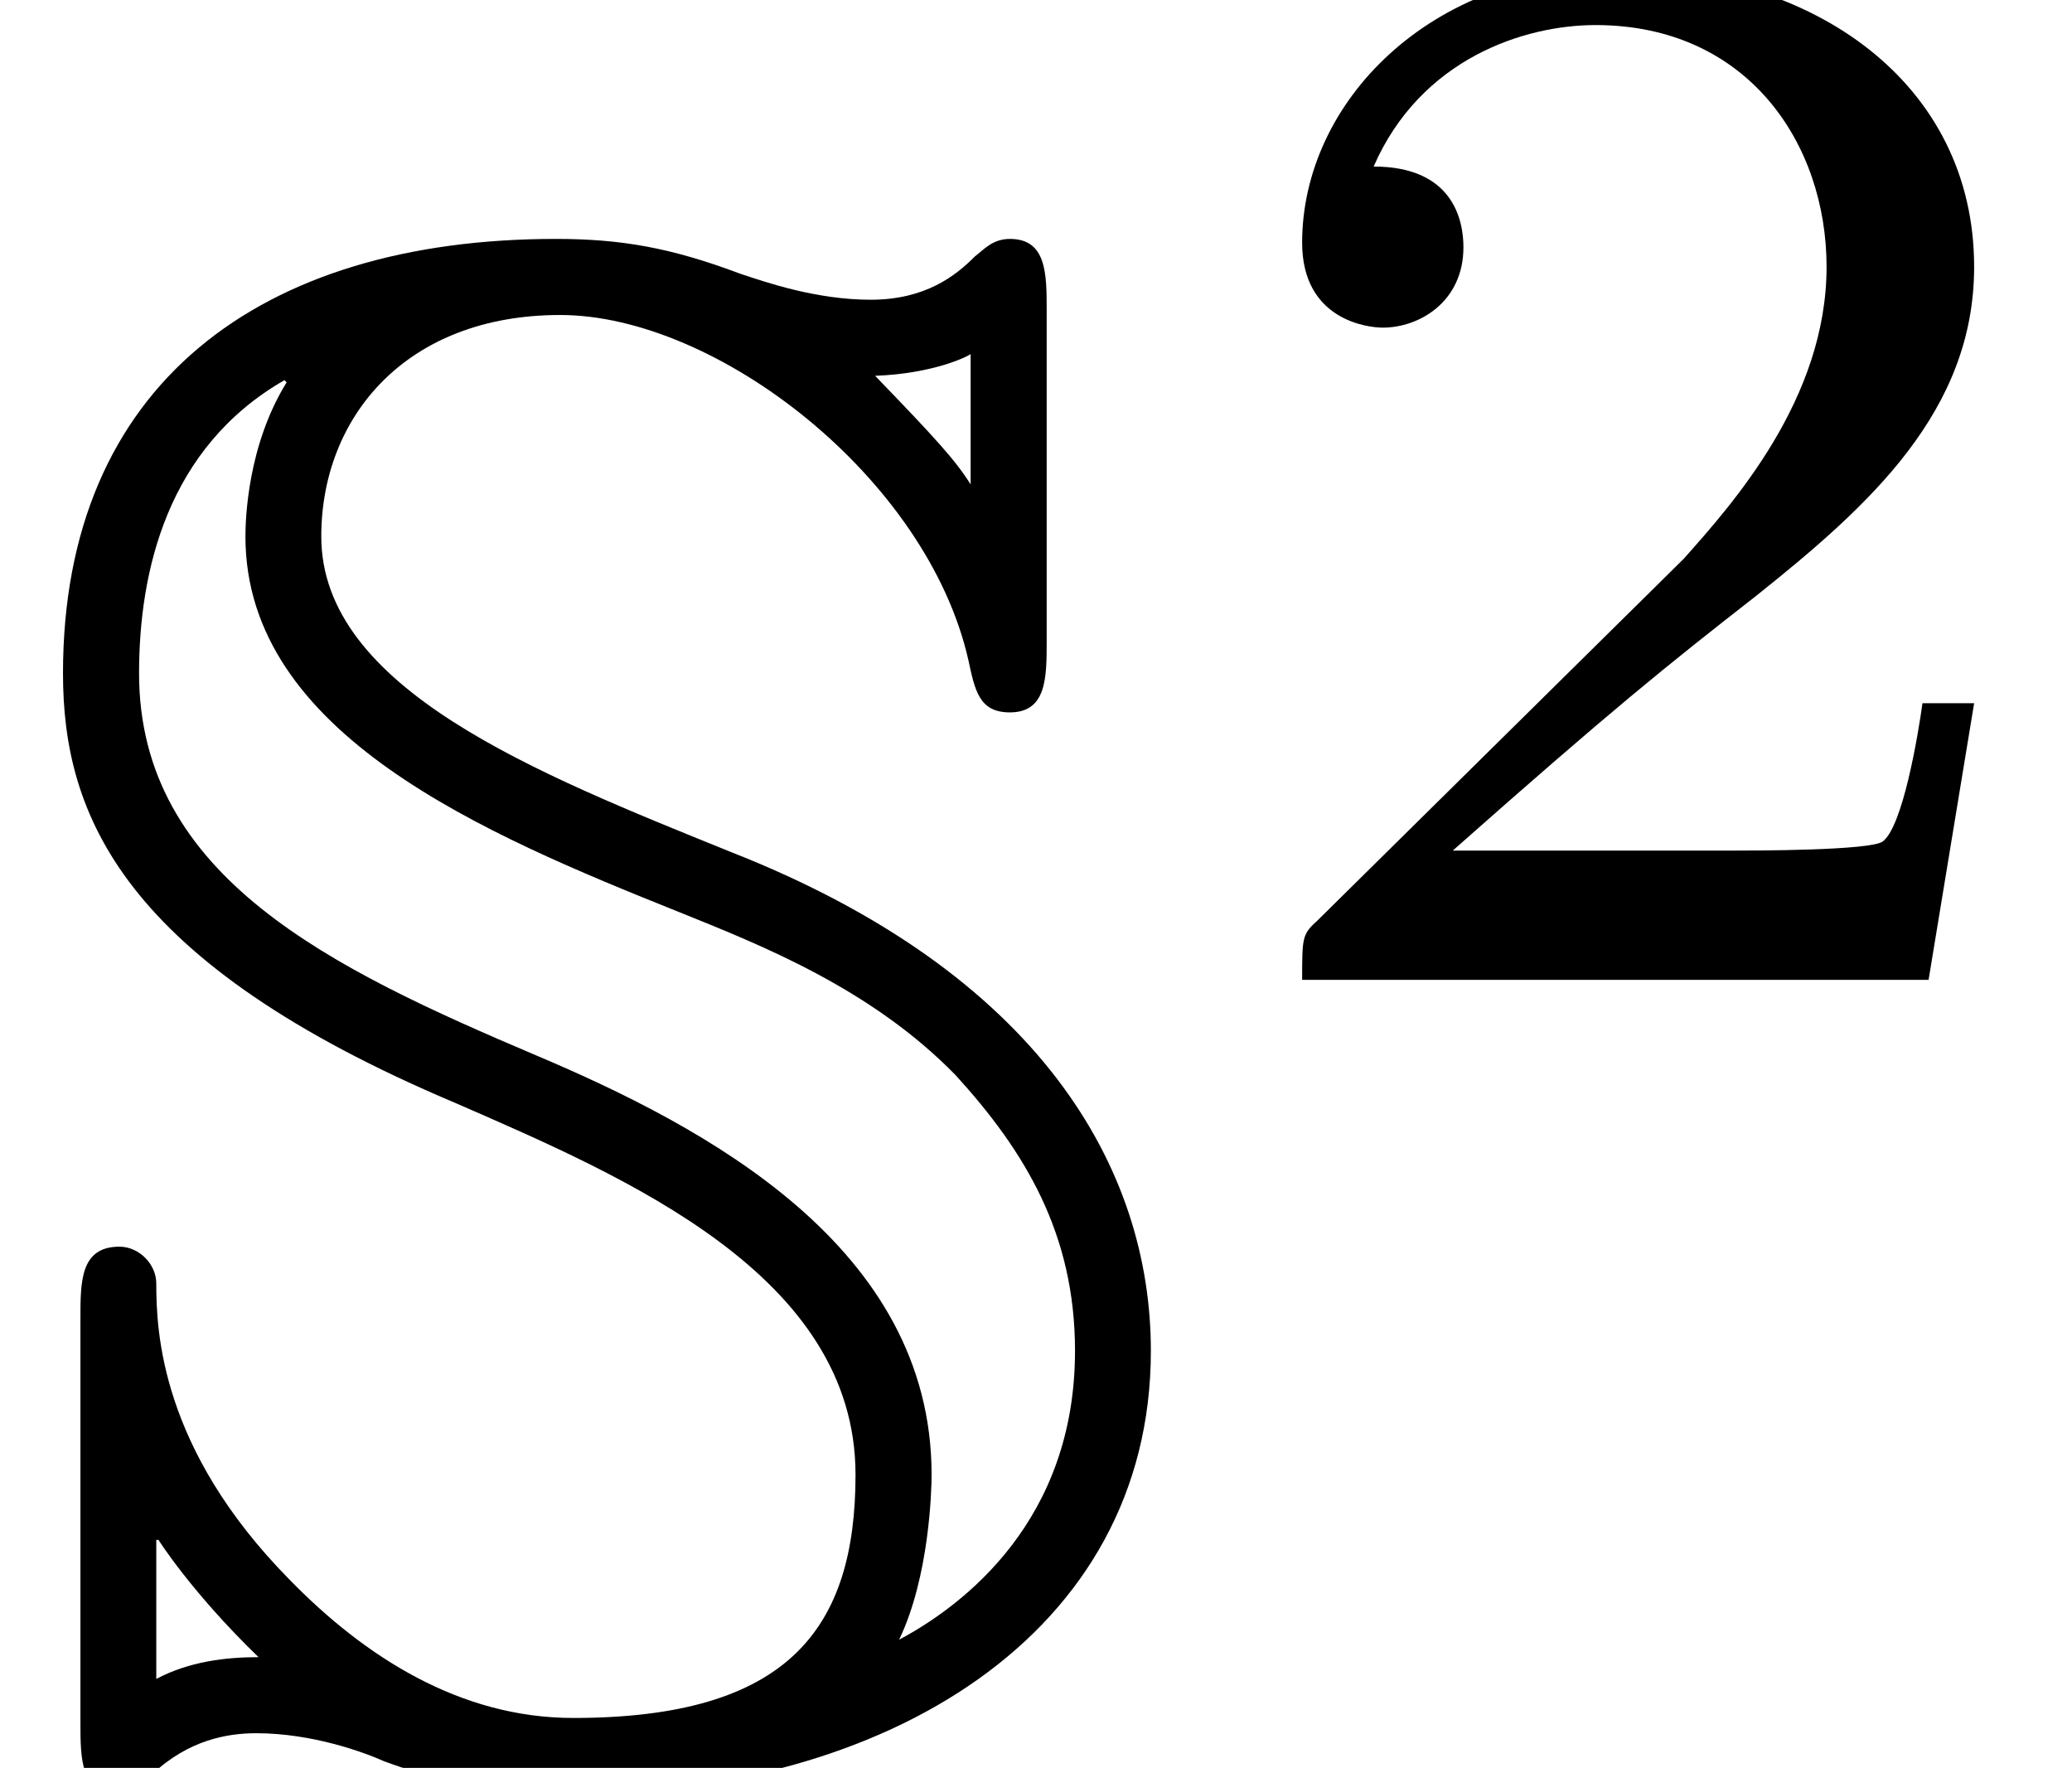 <?xml version='1.0' encoding='UTF-8'?>
<!-- This file was generated by dvisvgm 2.11.1 -->
<svg version='1.1' xmlns='http://www.w3.org/2000/svg' xmlns:xlink='http://www.w3.org/1999/xlink' width='9.506pt' height='8.11pt' viewBox='166.953 -8.11 9.506 8.11'>
<defs>
<path id='g1-50' d='M3.522-1.269H3.285C3.264-1.116 3.194-.704 3.103-.635C3.048-.593 2.511-.593 2.413-.593H1.13C1.862-1.241 2.106-1.437 2.525-1.764C3.041-2.176 3.522-2.608 3.522-3.271C3.522-4.115 2.783-4.631 1.89-4.631C1.025-4.631 .439-4.024 .439-3.382C.439-3.027 .739-2.992 .809-2.992C.976-2.992 1.179-3.11 1.179-3.361C1.179-3.487 1.13-3.731 .767-3.731C.983-4.226 1.458-4.38 1.785-4.38C2.483-4.38 2.845-3.836 2.845-3.271C2.845-2.664 2.413-2.183 2.19-1.932L.509-.272C.439-.209 .439-.195 .439 0H3.313L3.522-1.269Z'/>
<path id='g0-83' d='M.717-1.046H.727C.727-1.046 .877-.807 1.186-.508C1.036-.508 .867-.488 .717-.408V-1.046ZM2.092-3.049C2.869-2.71 3.925-2.262 3.925-1.345C3.925-.638 3.616-.229 2.63-.229C2.112-.229 1.674-.508 1.325-.867C.737-1.465 .717-2.002 .717-2.222C.717-2.311 .638-2.391 .548-2.391C.369-2.391 .369-2.232 .369-2.062V-.209C.369-.04 .369 .12 .548 .12C.618 .12 .648 .09 .697 .03C.867-.13 1.046-.159 1.176-.159C1.435-.159 1.674-.07 1.763-.03C2.172 .12 2.461 .12 2.62 .12C4.055 .12 5.28-.608 5.28-1.913C5.28-2.75 4.772-3.646 3.347-4.204C2.461-4.563 1.474-4.951 1.474-5.649C1.474-6.197 1.863-6.665 2.57-6.665C3.288-6.665 4.254-5.918 4.443-5.081C4.473-4.941 4.493-4.842 4.633-4.842C4.802-4.842 4.802-5.001 4.802-5.171V-6.685C4.802-6.854 4.802-7.014 4.633-7.014C4.553-7.014 4.513-6.964 4.473-6.934C4.384-6.844 4.244-6.735 3.995-6.735S3.517-6.814 3.397-6.854C3.078-6.974 2.849-7.014 2.55-7.014C1.196-7.014 .289-6.346 .289-5.021C.289-4.374 .558-3.696 2.092-3.049ZM4.453-5.888C4.384-5.998 4.294-6.097 4.015-6.386C4.284-6.396 4.443-6.476 4.453-6.486V-5.888ZM4.125-.588C4.264-.877 4.274-1.275 4.274-1.345C4.274-2.391 3.238-2.939 2.461-3.268C1.524-3.666 .638-4.085 .638-5.021C.638-5.489 .767-6.057 1.305-6.366L1.315-6.356C1.136-6.067 1.126-5.729 1.126-5.649C1.126-4.742 2.222-4.284 3.118-3.925C3.487-3.776 3.995-3.577 4.384-3.178C4.702-2.829 4.932-2.451 4.932-1.913C4.932-1.136 4.423-.747 4.125-.588Z'/>
</defs>
<g id='page1'>
<use x='166.953' y='0' xlink:href='#g0-83'/>
<use x='172.488' y='-3.615' xlink:href='#g1-50'/>
</g>
</svg>